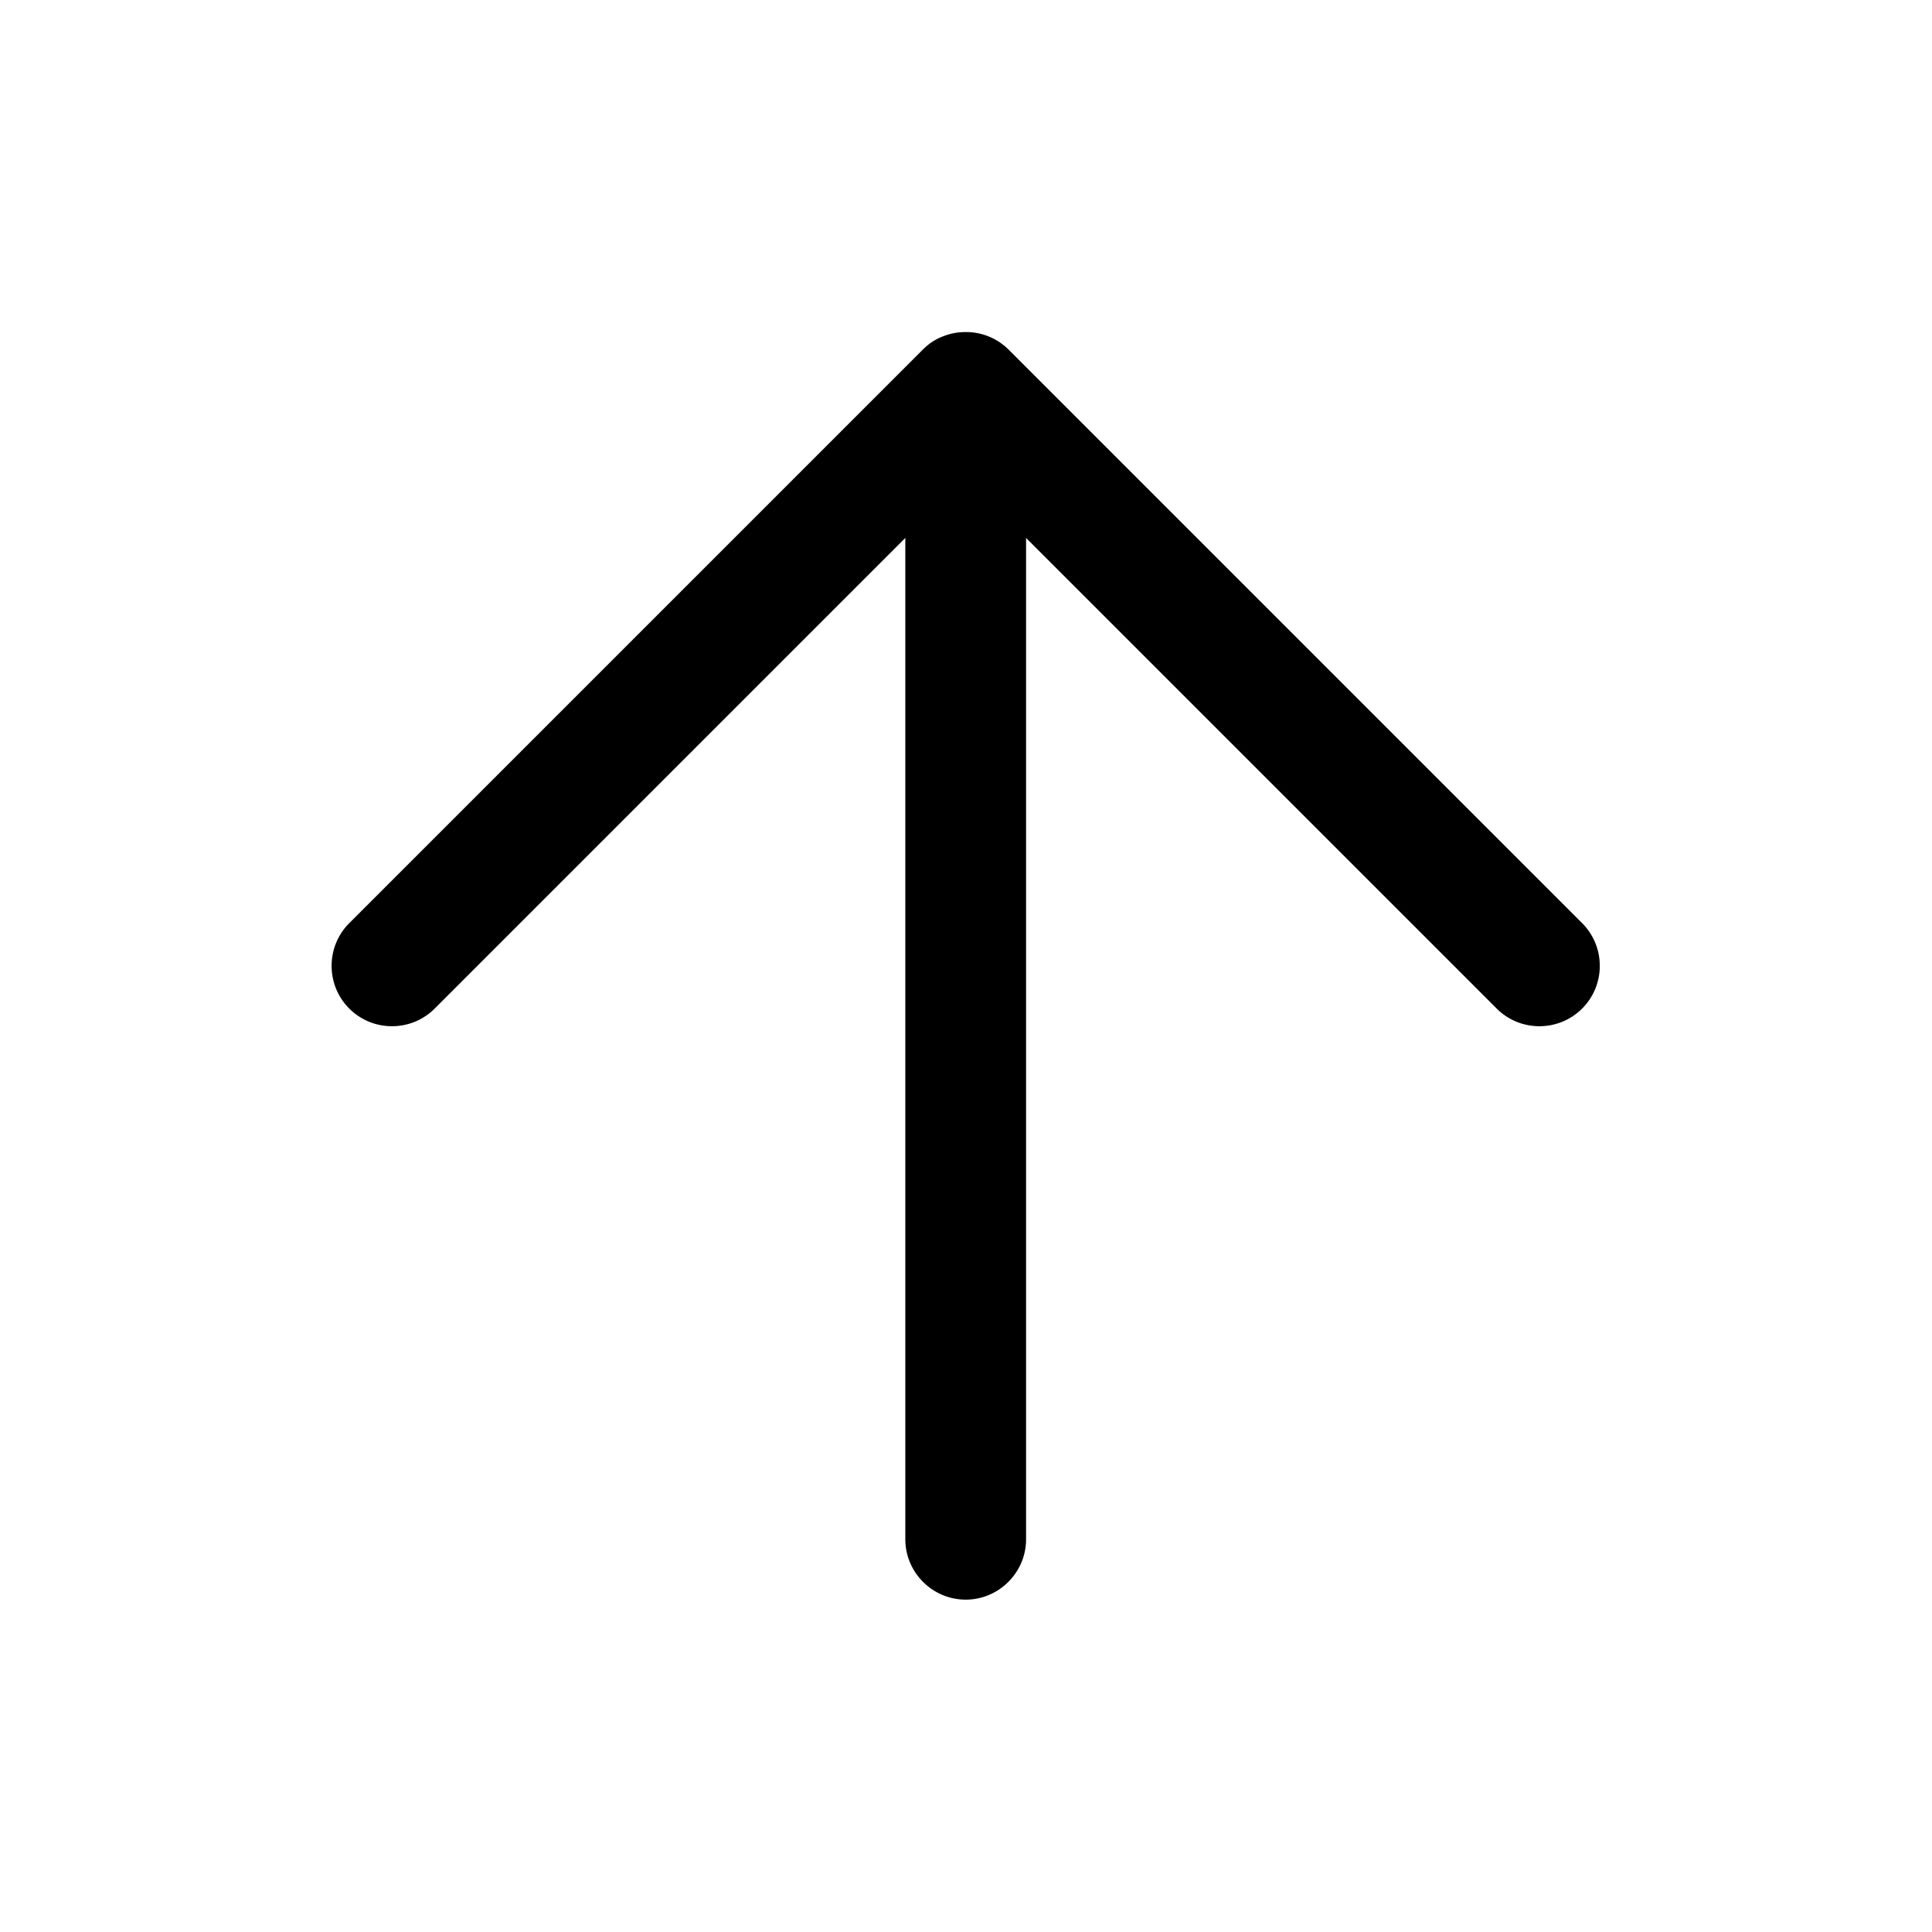 <svg
  xmlns="http://www.w3.org/2000/svg"
  width="64"
  height="64"
  viewBox="0 0 64 64"
  fill="black"
  fill-rule="nonzero"
>
  <path d="M52.41 33.41c-.78.78-2.05.78-2.83 0L33.99 17.82v33.17c0 1.1-.9 2-2 2s-2-.9-2-2V17.82L14.4 33.41c-.78.78-2.05.78-2.83 0-.78-.78-.78-2.05 0-2.83l19-19c.19-.19.41-.34.65-.43.24-.1.49-.15.77-.15a1.994 1.994 0 0 1 1.42.58l19 19c.78.78.78 2.05 0 2.83z" />
</svg>
